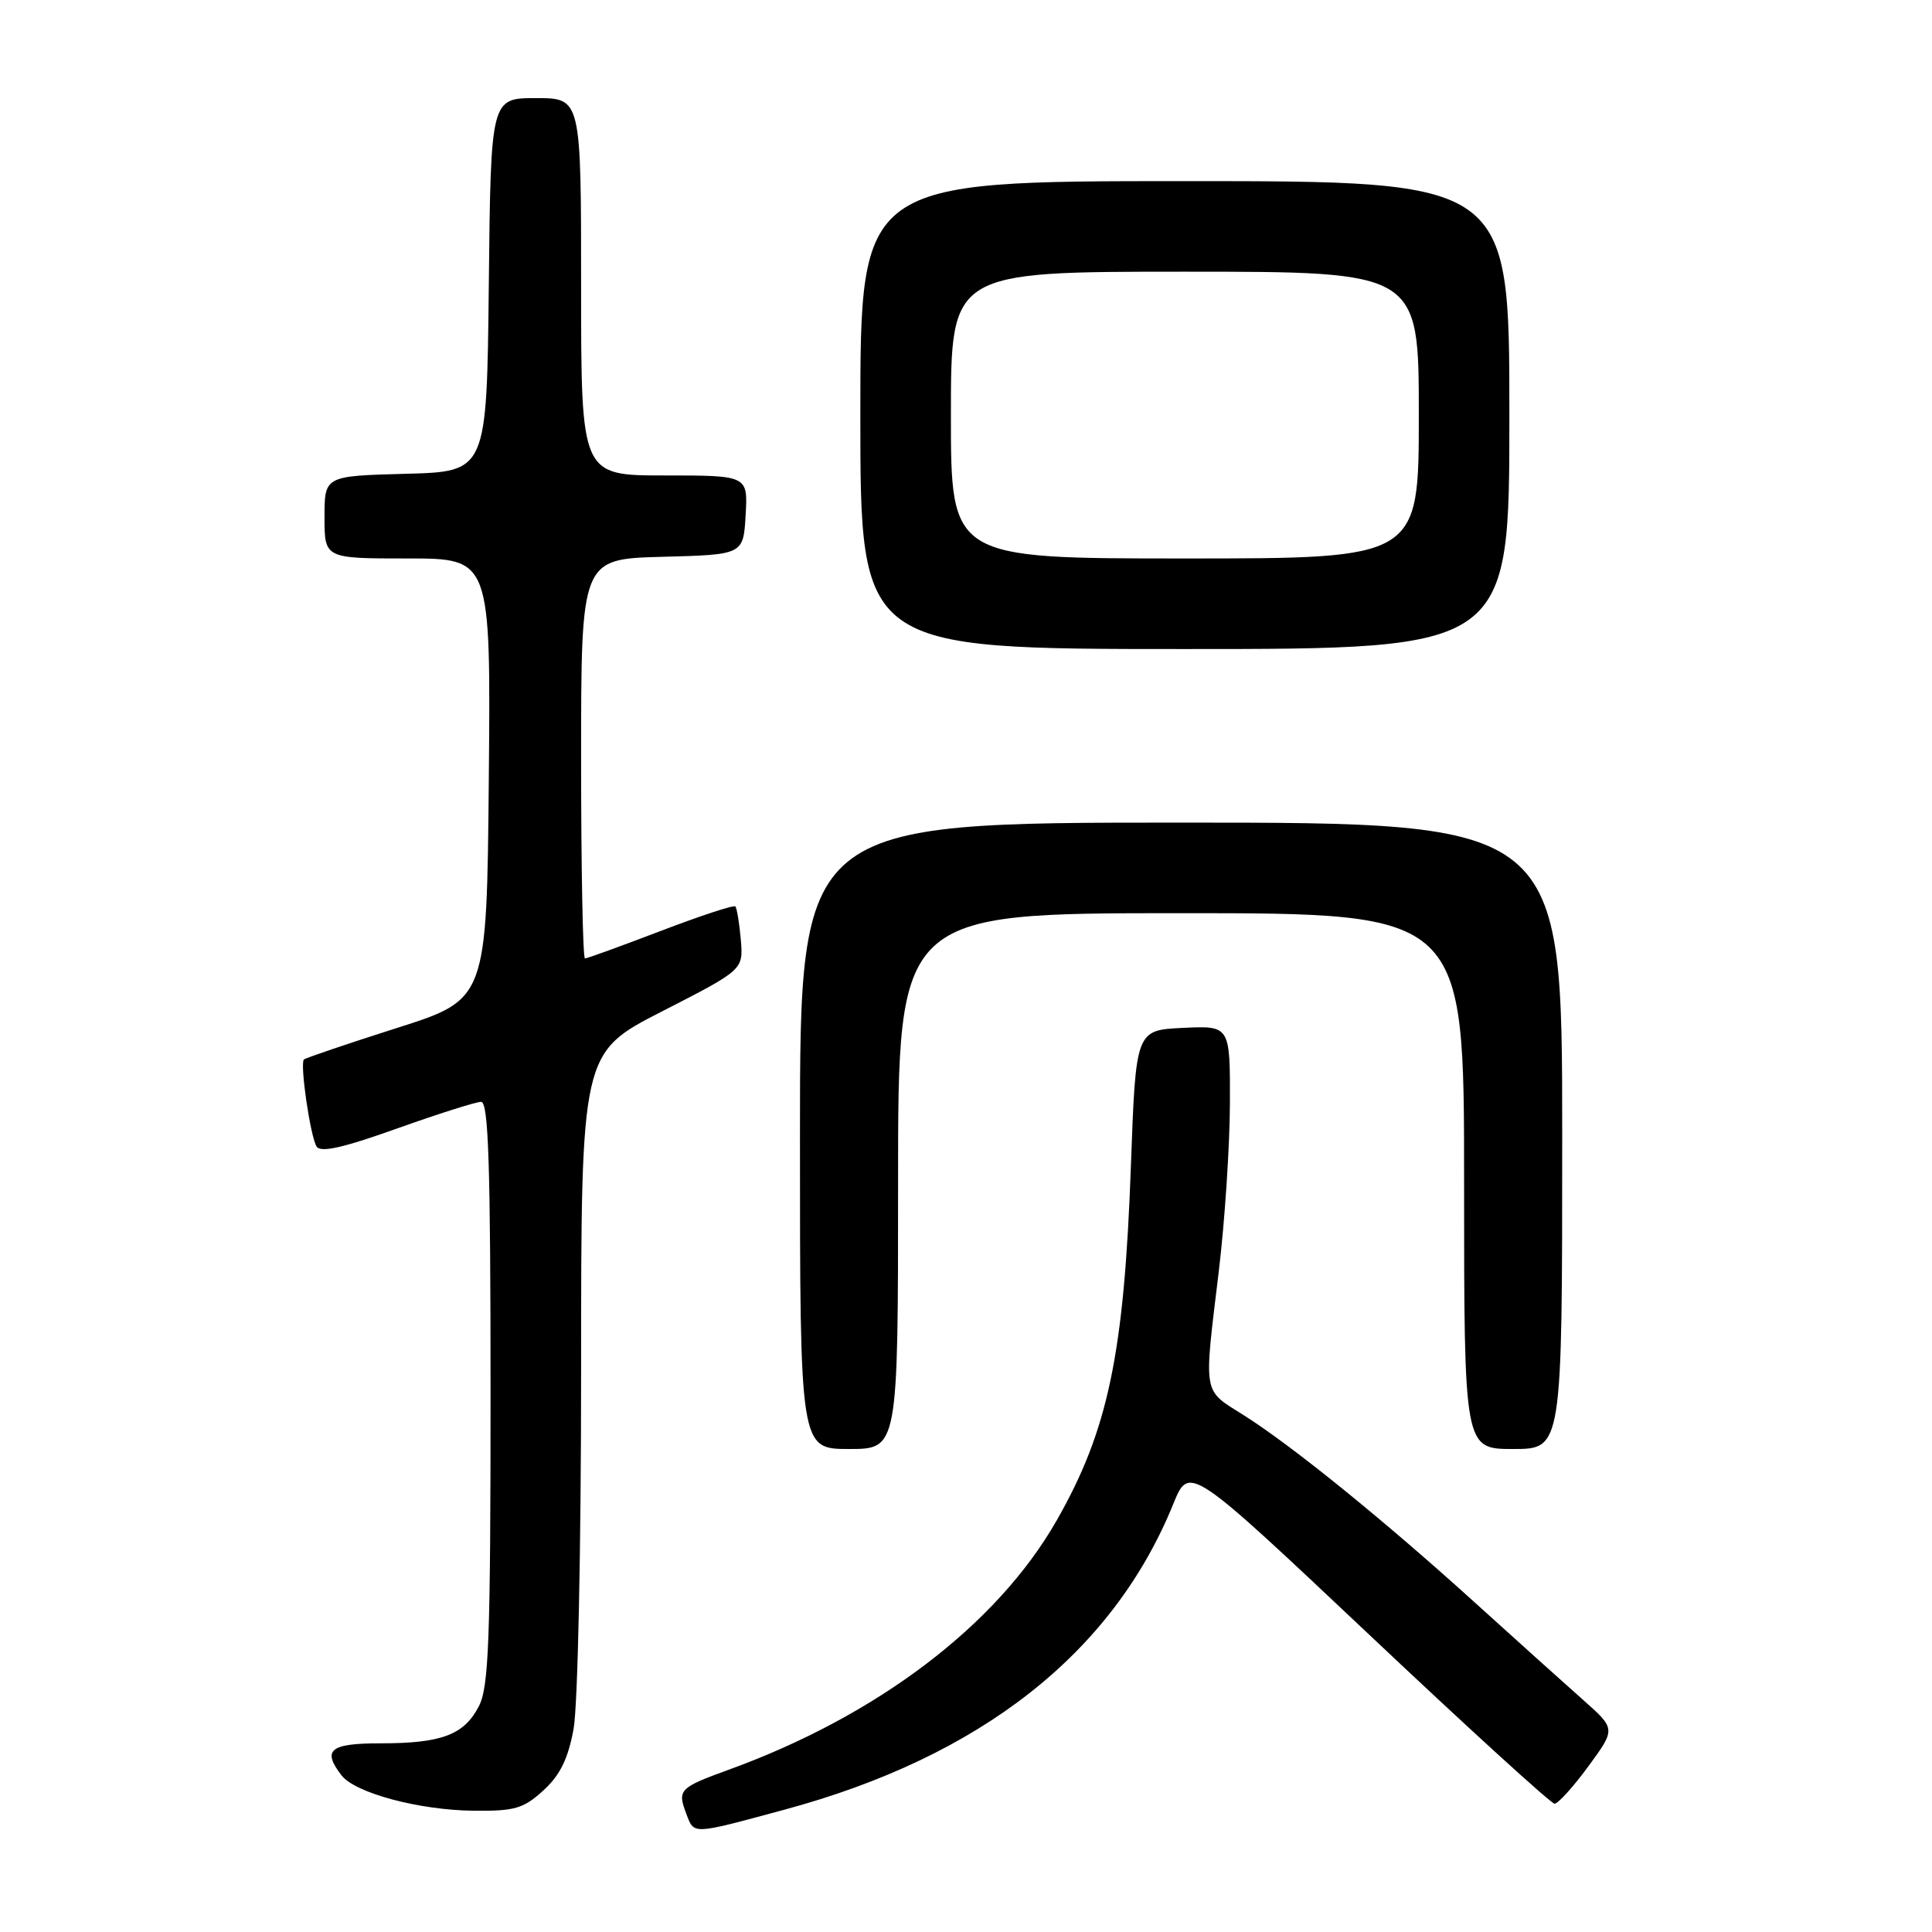 <?xml version="1.0" encoding="UTF-8" standalone="no"?>
<!DOCTYPE svg PUBLIC "-//W3C//DTD SVG 1.1//EN" "http://www.w3.org/Graphics/SVG/1.1/DTD/svg11.dtd" >
<svg xmlns="http://www.w3.org/2000/svg" xmlns:xlink="http://www.w3.org/1999/xlink" version="1.1" viewBox="0 0 256 256">
 <g >
 <path fill="currentColor"
d=" M 103.88 239.81 C 129.94 232.79 147.42 219.06 155.46 199.30 C 157.57 194.10 157.57 194.10 181.37 216.55 C 194.45 228.90 205.53 239.00 205.99 239.00 C 206.45 239.00 208.47 236.77 210.47 234.04 C 214.10 229.09 214.10 229.09 209.82 225.29 C 207.47 223.21 201.03 217.42 195.52 212.43 C 183.35 201.40 171.14 191.51 164.75 187.49 C 159.32 184.07 159.49 185.06 161.49 168.50 C 162.29 161.90 162.95 151.87 162.97 146.20 C 163.00 135.90 163.00 135.90 156.75 136.20 C 150.50 136.50 150.50 136.50 149.85 154.50 C 148.96 179.42 146.83 189.55 139.99 201.51 C 132.09 215.33 116.22 227.37 96.50 234.52 C 90.05 236.86 89.74 237.18 90.91 240.26 C 92.00 243.13 91.50 243.15 103.88 239.81 Z  M 71.99 237.25 C 74.21 235.23 75.27 233.07 76.00 229.11 C 76.56 226.09 77.00 205.27 77.00 181.61 C 77.00 139.50 77.00 139.50 87.75 134.00 C 98.50 128.50 98.50 128.50 98.16 124.50 C 97.97 122.30 97.64 120.32 97.43 120.11 C 97.22 119.89 92.77 121.36 87.54 123.36 C 82.30 125.36 77.79 127.00 77.51 127.00 C 77.23 127.00 77.00 115.09 77.00 100.53 C 77.00 74.07 77.00 74.07 87.75 73.78 C 98.50 73.50 98.50 73.50 98.80 68.25 C 99.10 63.00 99.10 63.00 88.05 63.00 C 77.00 63.00 77.00 63.00 77.00 38.00 C 77.00 13.00 77.00 13.00 71.02 13.00 C 65.03 13.00 65.03 13.00 64.77 37.75 C 64.50 62.50 64.50 62.50 53.75 62.78 C 43.00 63.07 43.00 63.07 43.00 68.53 C 43.00 74.00 43.00 74.00 54.02 74.00 C 65.03 74.00 65.03 74.00 64.77 103.21 C 64.50 132.43 64.50 132.43 52.57 136.22 C 46.01 138.31 40.48 140.19 40.27 140.39 C 39.72 140.95 41.11 150.56 41.95 151.92 C 42.47 152.76 45.43 152.10 52.59 149.54 C 58.04 147.60 63.06 146.00 63.75 146.00 C 64.73 146.00 65.00 154.38 65.00 184.55 C 65.00 217.39 64.77 223.54 63.45 226.09 C 61.49 229.88 58.52 231.00 50.43 231.00 C 43.71 231.00 42.65 231.87 45.25 235.24 C 47.05 237.58 55.51 239.85 62.73 239.93 C 68.19 239.99 69.35 239.66 71.99 237.25 Z  M 119.00 156.50 C 119.00 121.00 119.00 121.00 156.50 121.00 C 194.00 121.00 194.00 121.00 194.00 156.50 C 194.00 192.00 194.00 192.00 200.50 192.00 C 207.00 192.00 207.00 192.00 207.00 150.50 C 207.00 109.00 207.00 109.00 156.50 109.00 C 106.00 109.00 106.00 109.00 106.00 150.50 C 106.00 192.00 106.00 192.00 112.50 192.00 C 119.00 192.00 119.00 192.00 119.00 156.50 Z  M 200.00 55.00 C 200.00 24.00 200.00 24.00 157.00 24.00 C 114.00 24.00 114.00 24.00 114.00 55.00 C 114.00 86.00 114.00 86.00 157.00 86.00 C 200.00 86.00 200.00 86.00 200.00 55.00 Z  M 126.00 55.00 C 126.00 36.00 126.00 36.00 157.00 36.00 C 188.00 36.00 188.00 36.00 188.00 55.00 C 188.00 74.00 188.00 74.00 157.00 74.00 C 126.00 74.00 126.00 74.00 126.00 55.00 Z "/>
</g>
</svg>